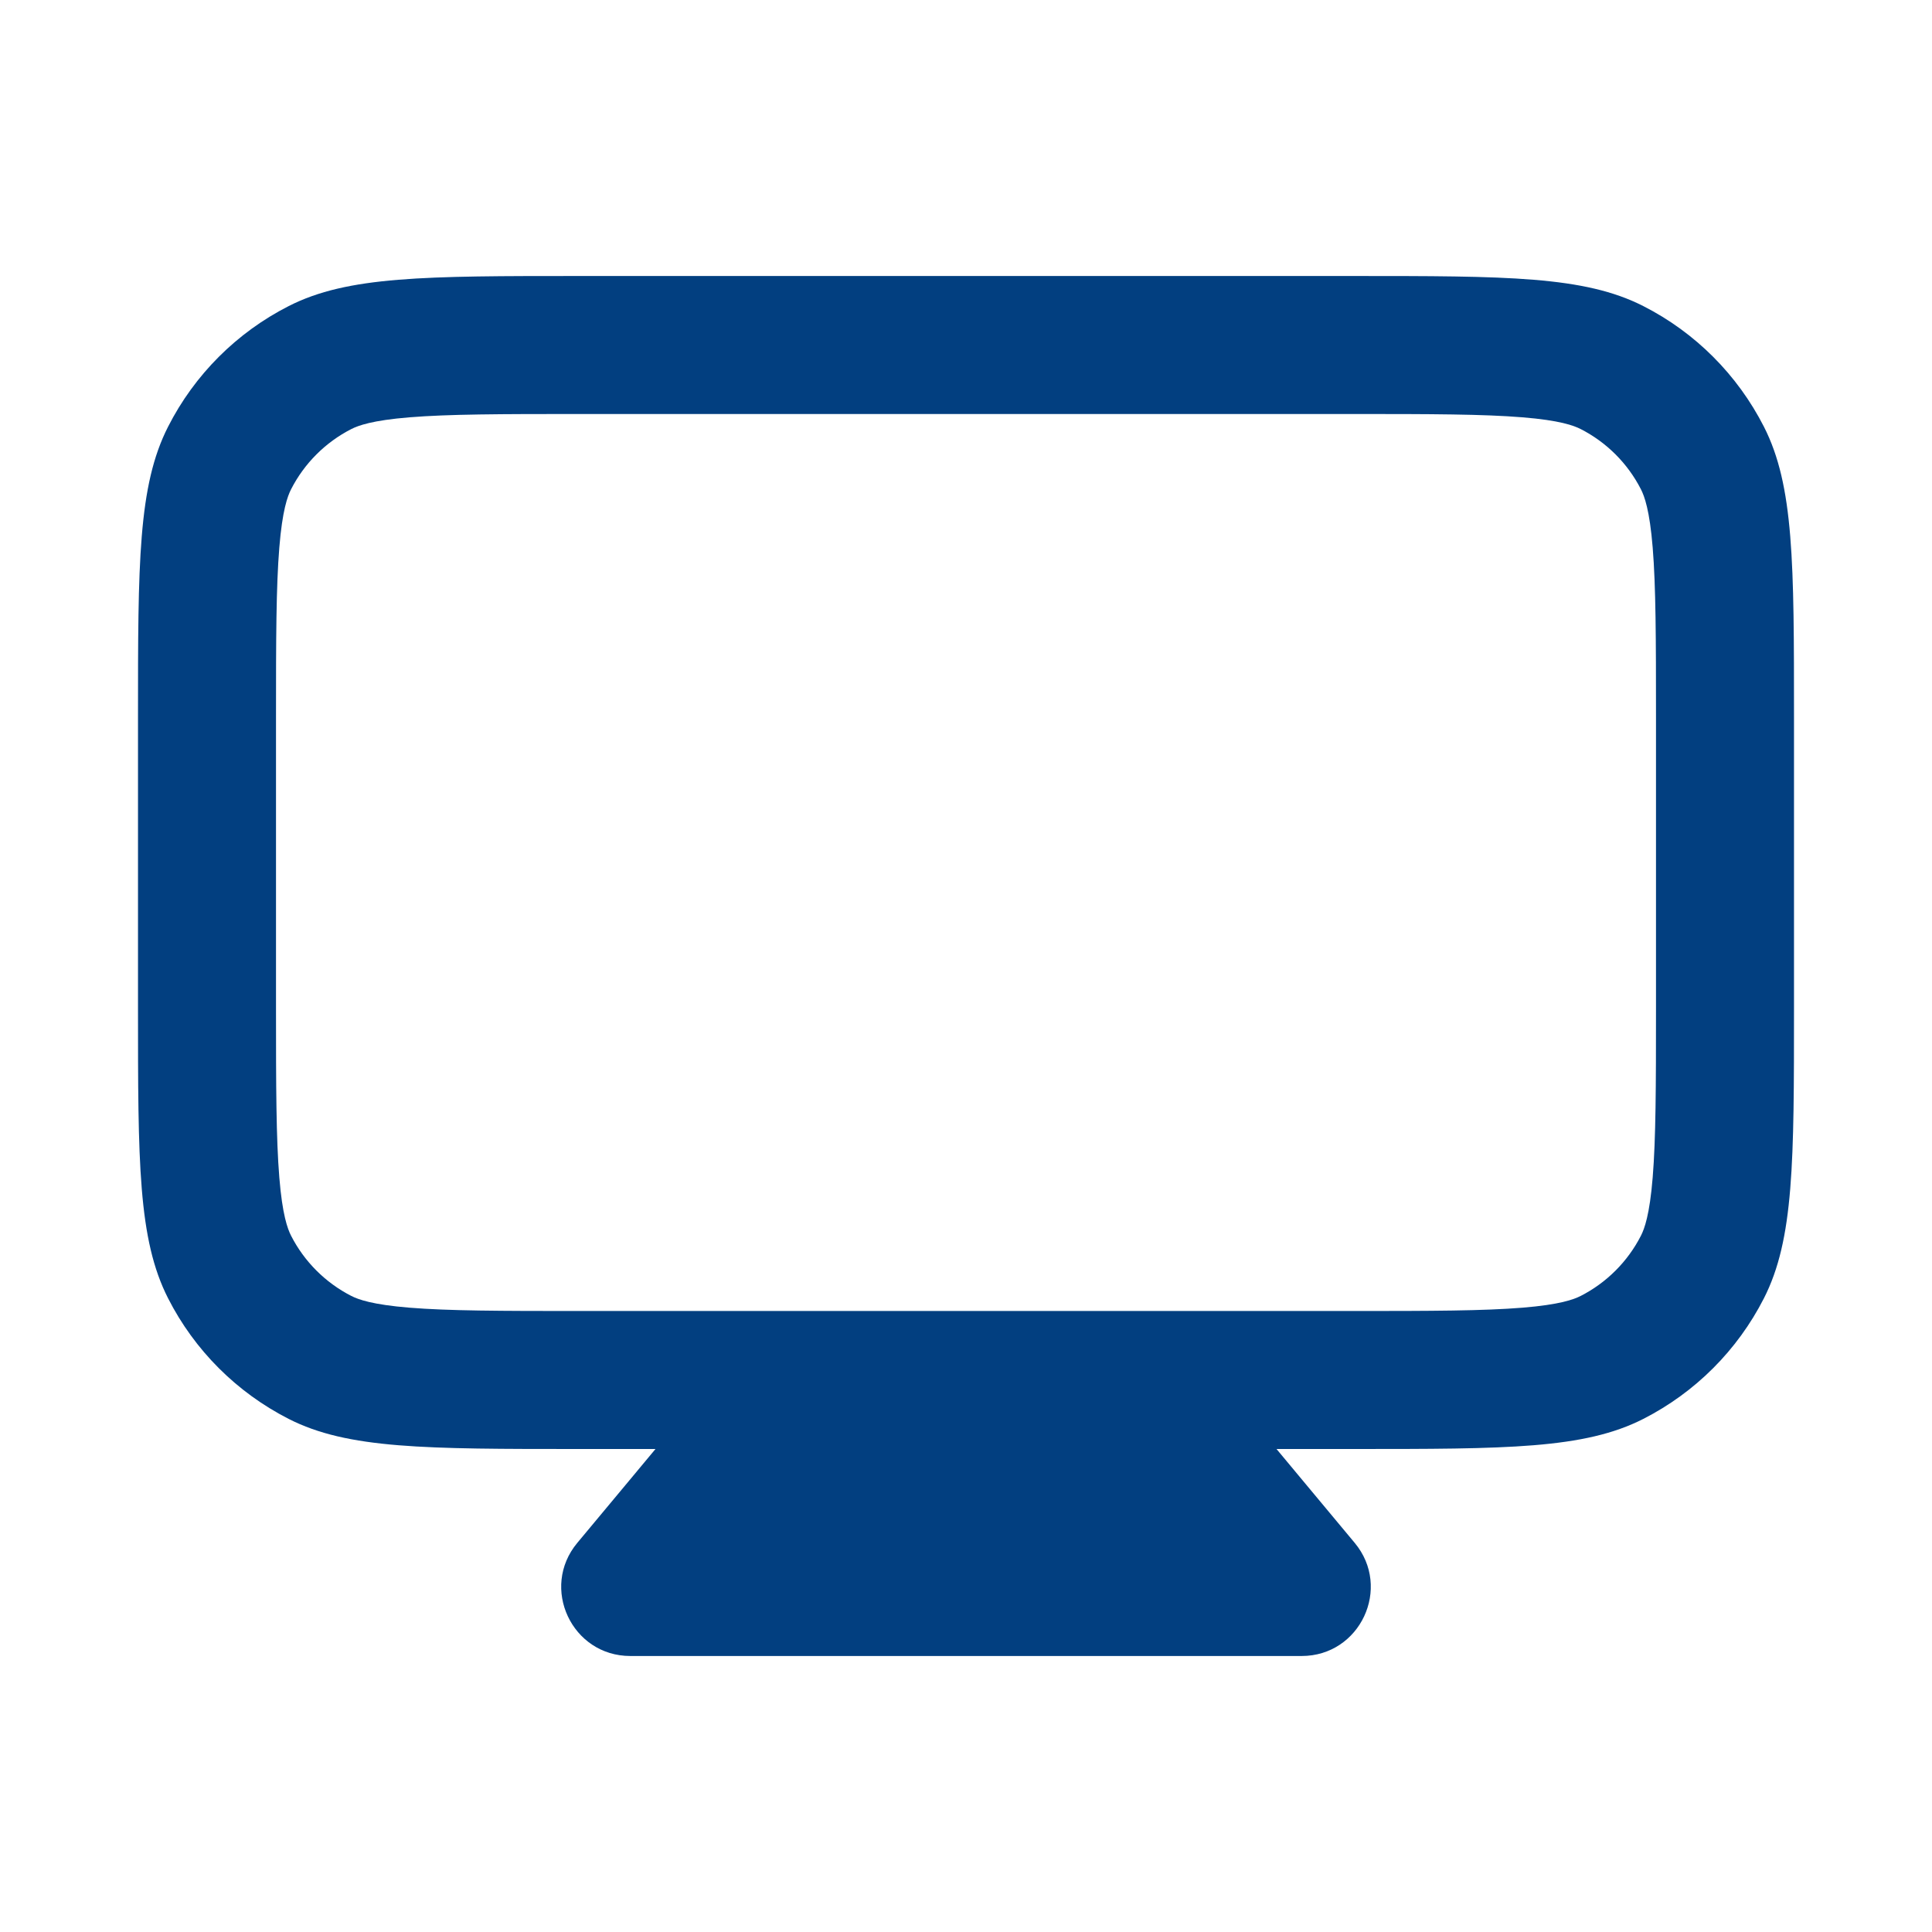 <svg width="28" height="28" viewBox="0 0 28 28" fill="none" xmlns="http://www.w3.org/2000/svg">
<path fill-rule="evenodd" clipRule="evenodd" d="M19.6 4C21.84 4 22.96 4 23.816 4.436C24.569 4.819 25.18 5.431 25.564 6.184C26 7.04 26 8.16 26 10.4V14.6C26 16.84 26 17.96 25.564 18.816C25.18 19.569 24.569 20.18 23.816 20.564C22.96 21 21.84 21 19.6 21L18.5 21L19.633 22.36C20.176 23.011 19.713 24 18.865 24H9.135C8.287 24 7.824 23.011 8.367 22.36L9.5 21L8.4 21C6.16 21 5.04 21 4.184 20.564C3.431 20.18 2.819 19.569 2.436 18.816C2 17.96 2 16.84 2 14.6V10.4C2 8.16 2 7.04 2.436 6.184C2.819 5.431 3.431 4.819 4.184 4.436C5.04 4 6.16 4 8.4 4H19.6ZM24 10.4V14.6C24 15.753 23.998 16.498 23.952 17.064C23.908 17.608 23.832 17.809 23.782 17.908C23.59 18.284 23.284 18.59 22.908 18.782C22.809 18.832 22.608 18.908 22.064 18.952C21.498 18.998 20.753 19 19.6 19L8.4 19C7.247 19 6.502 18.998 5.936 18.952C5.392 18.908 5.191 18.832 5.092 18.782C4.716 18.59 4.41 18.284 4.218 17.908C4.168 17.809 4.092 17.608 4.048 17.064C4.002 16.498 4 15.753 4 14.6L4 10.4C4 9.247 4.002 8.502 4.048 7.936C4.092 7.392 4.168 7.191 4.218 7.092C4.41 6.716 4.716 6.41 5.092 6.218C5.191 6.168 5.392 6.092 5.936 6.048C6.502 6.002 7.247 6 8.4 6L19.6 6C20.753 6 21.498 6.002 22.064 6.048C22.608 6.092 22.809 6.168 22.908 6.218C23.284 6.41 23.59 6.716 23.782 7.092C23.832 7.191 23.908 7.392 23.952 7.936C23.998 8.502 24 9.247 24 10.4Z" fill="#023F80"/>
</svg>
